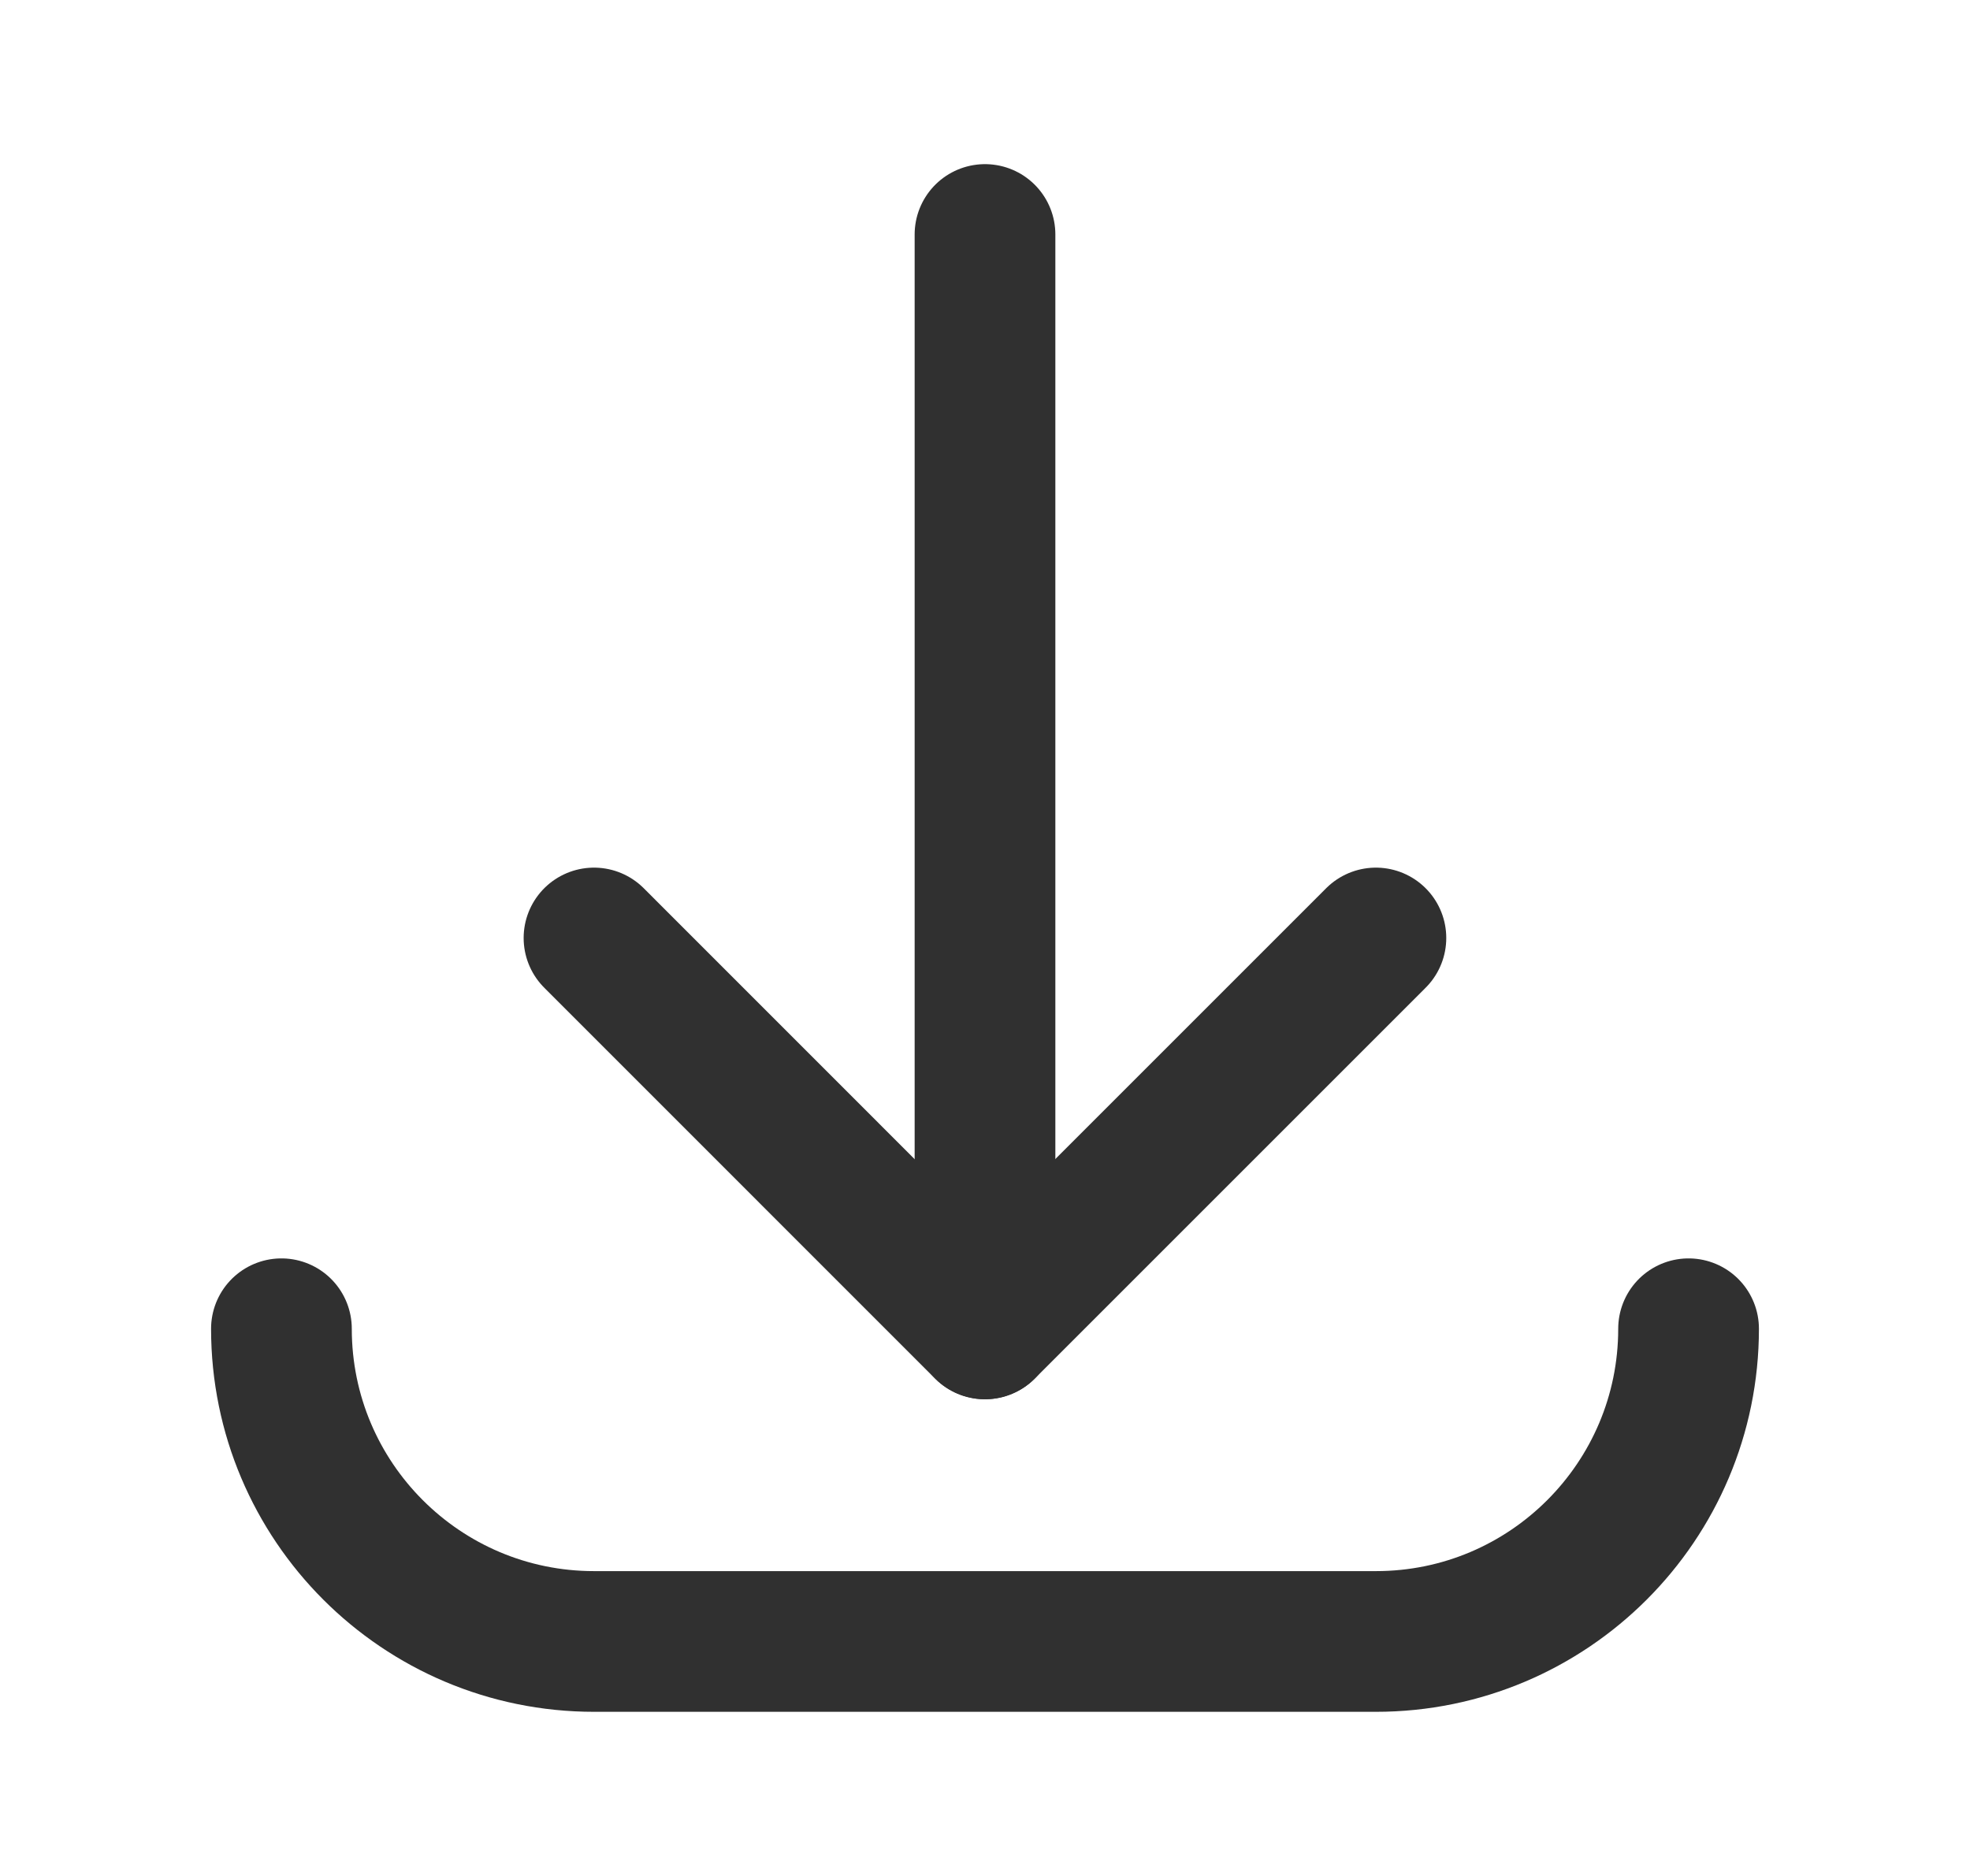 <svg width="21" height="20" viewBox="0 0 21 20" fill="none" xmlns="http://www.w3.org/2000/svg">
<path d="M10.5 14.167V2.5" stroke="#303030" stroke-width="1.5" stroke-linecap="round" stroke-linejoin="round"/>
<path d="M18 14.166C18 16.007 16.508 17.5 14.667 17.5H6.333C4.492 17.5 3 16.007 3 14.166" stroke="#303030" stroke-width="1.5" stroke-linecap="round" stroke-linejoin="round"/>
<path d="M14.667 10L10.499 14.168L6.332 10" stroke="#303030" stroke-width="1.5" stroke-linecap="round" stroke-linejoin="round"/>
</svg>

